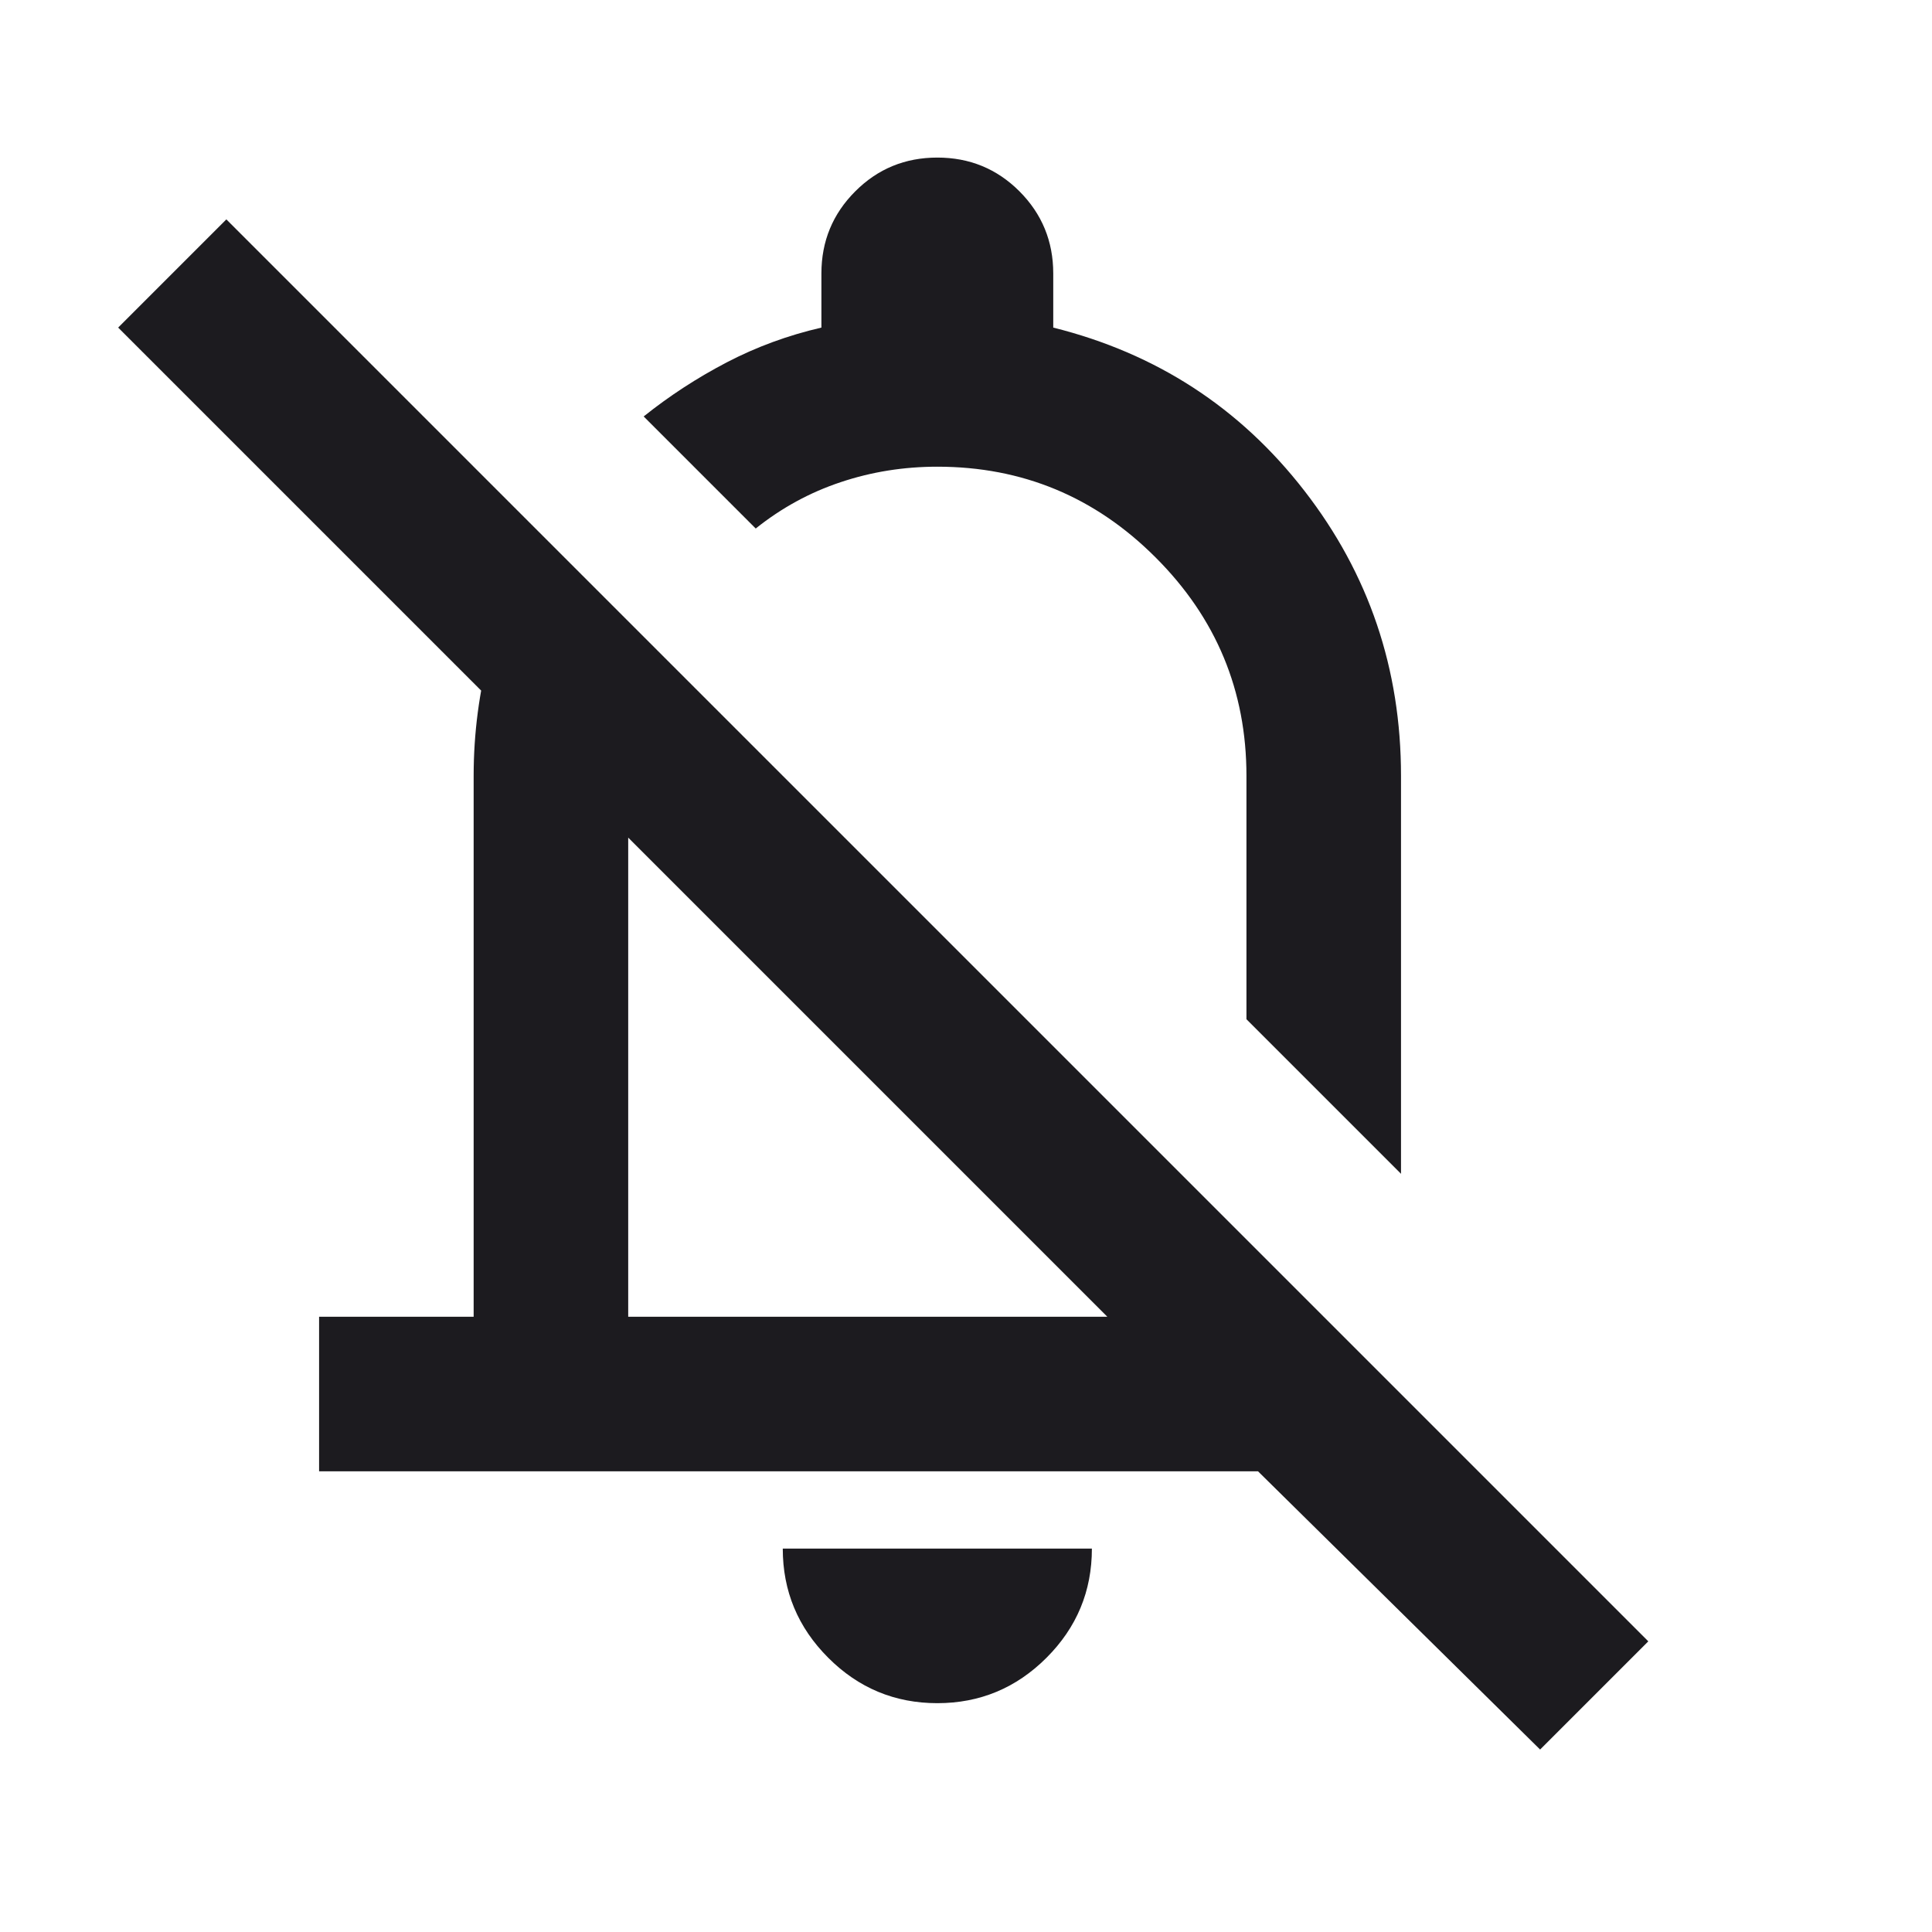 <svg width="25" height="25" viewBox="0 0 25 25" fill="none" xmlns="http://www.w3.org/2000/svg">
<mask id="mask0_1568_481" style="mask-type:alpha" maskUnits="userSpaceOnUse" x="0" y="0" width="25" height="25">
<rect x="0.129" y="0.039" width="24" height="24" fill="#D9D9D9"/>
</mask>
<g mask="url(#mask0_1568_481)">
<path d="M4.129 19.039V17.039H6.129V10.039C6.129 9.489 6.2 8.947 6.342 8.414C6.483 7.88 6.696 7.372 6.979 6.889L8.479 8.389C8.363 8.655 8.275 8.926 8.217 9.201C8.158 9.476 8.129 9.755 8.129 10.039V17.039H14.329L1.529 4.239L2.929 2.839L21.329 21.239L19.929 22.639L16.279 19.039H4.129ZM18.129 15.189L16.129 13.189V10.039C16.129 8.939 15.738 7.997 14.954 7.214C14.171 6.43 13.229 6.039 12.129 6.039C11.696 6.039 11.279 6.105 10.879 6.239C10.479 6.372 10.113 6.572 9.779 6.839L8.329 5.389C8.663 5.122 9.021 4.889 9.404 4.689C9.788 4.489 10.196 4.339 10.629 4.239V3.539C10.629 3.122 10.775 2.768 11.067 2.476C11.358 2.184 11.713 2.039 12.129 2.039C12.546 2.039 12.9 2.184 13.192 2.476C13.483 2.768 13.629 3.122 13.629 3.539V4.239C14.963 4.572 16.046 5.276 16.879 6.351C17.713 7.426 18.129 8.655 18.129 10.039V15.189ZM12.129 22.039C11.579 22.039 11.108 21.843 10.717 21.451C10.325 21.059 10.129 20.589 10.129 20.039H14.129C14.129 20.589 13.934 21.059 13.542 21.451C13.15 21.843 12.679 22.039 12.129 22.039Z" fill="#1C1B1F"/>
</g>
</svg>
